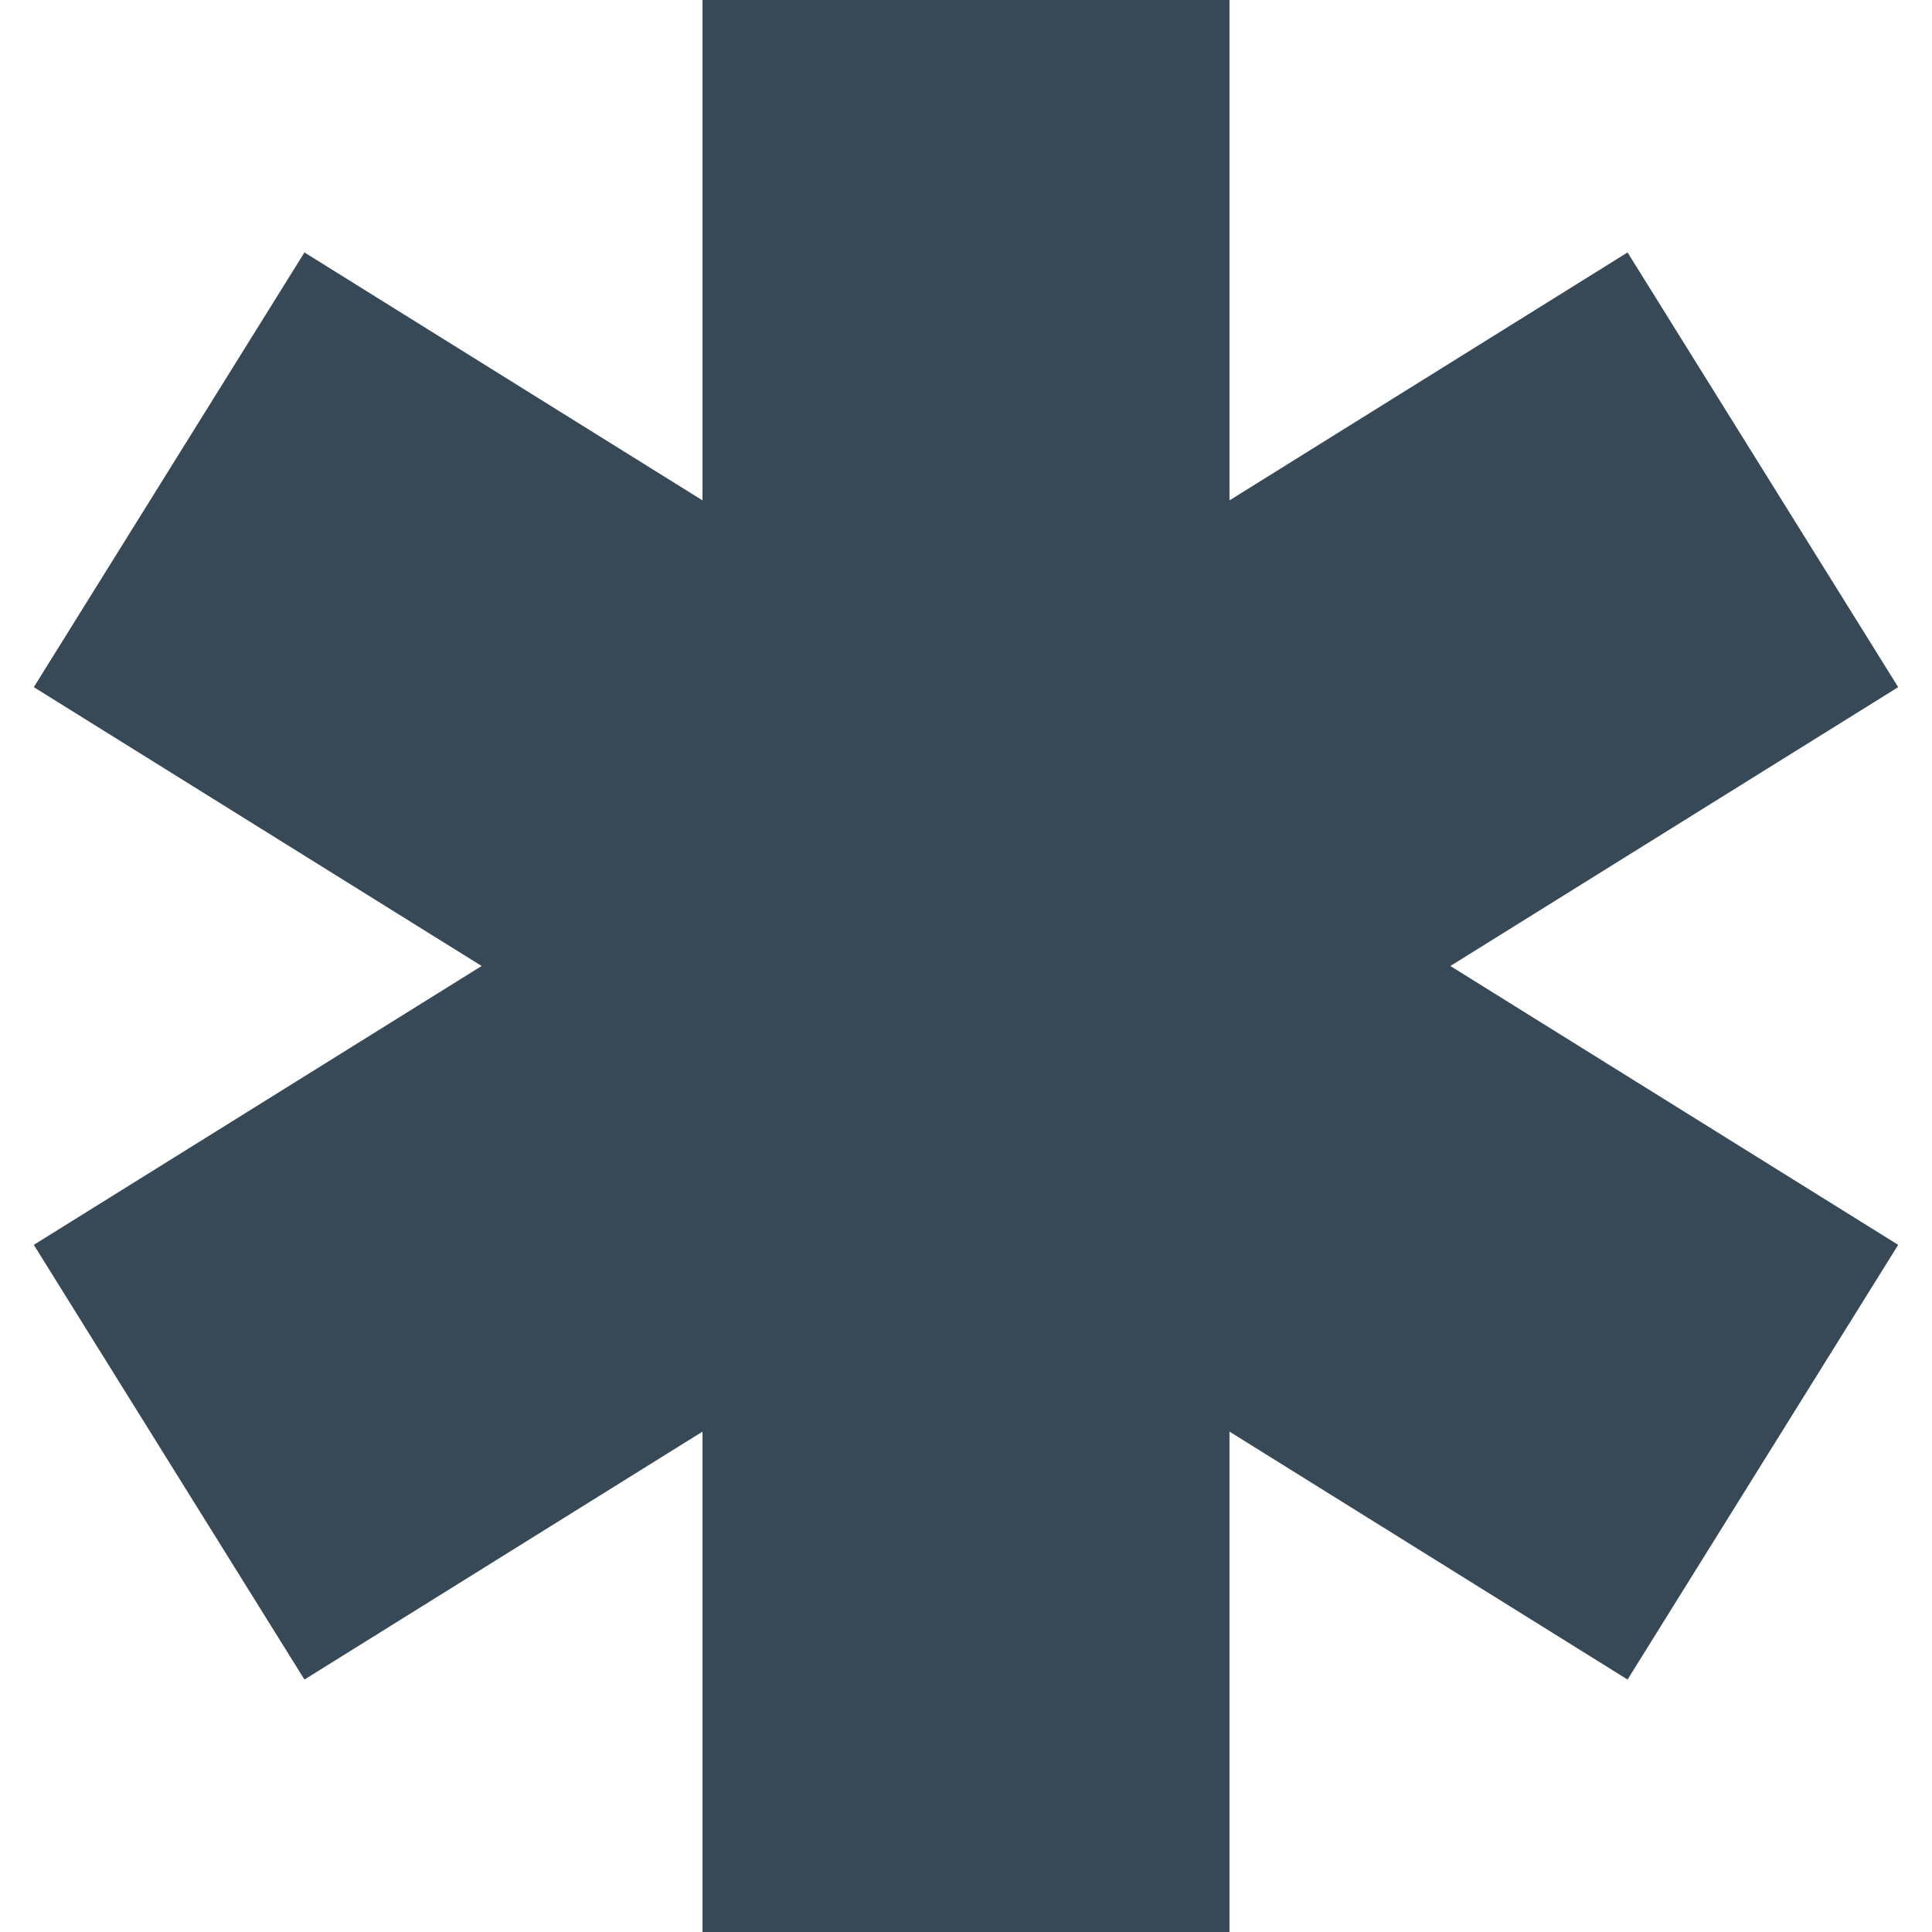 <svg width="24" height="24" viewBox="0 0 24 24" fill="none" xmlns="http://www.w3.org/2000/svg">
<g clip-path="url(#clip0_406_3974)">
<path d="M23.58 8.536L20.218 3.136L15.273 6.216V0H8.727V6.216L3.782 3.136L0.42 8.536L5.983 12L0.42 15.464L3.782 20.864L8.727 17.784V24H15.273V17.784L20.218 20.864L23.58 15.464L18.017 12L23.58 8.536Z" fill="#374957"/>
</g>
<defs>
<clipPath id="clip0_406_3974">
<rect width="24" height="24" fill="white"/>
</clipPath>
</defs>
</svg>

